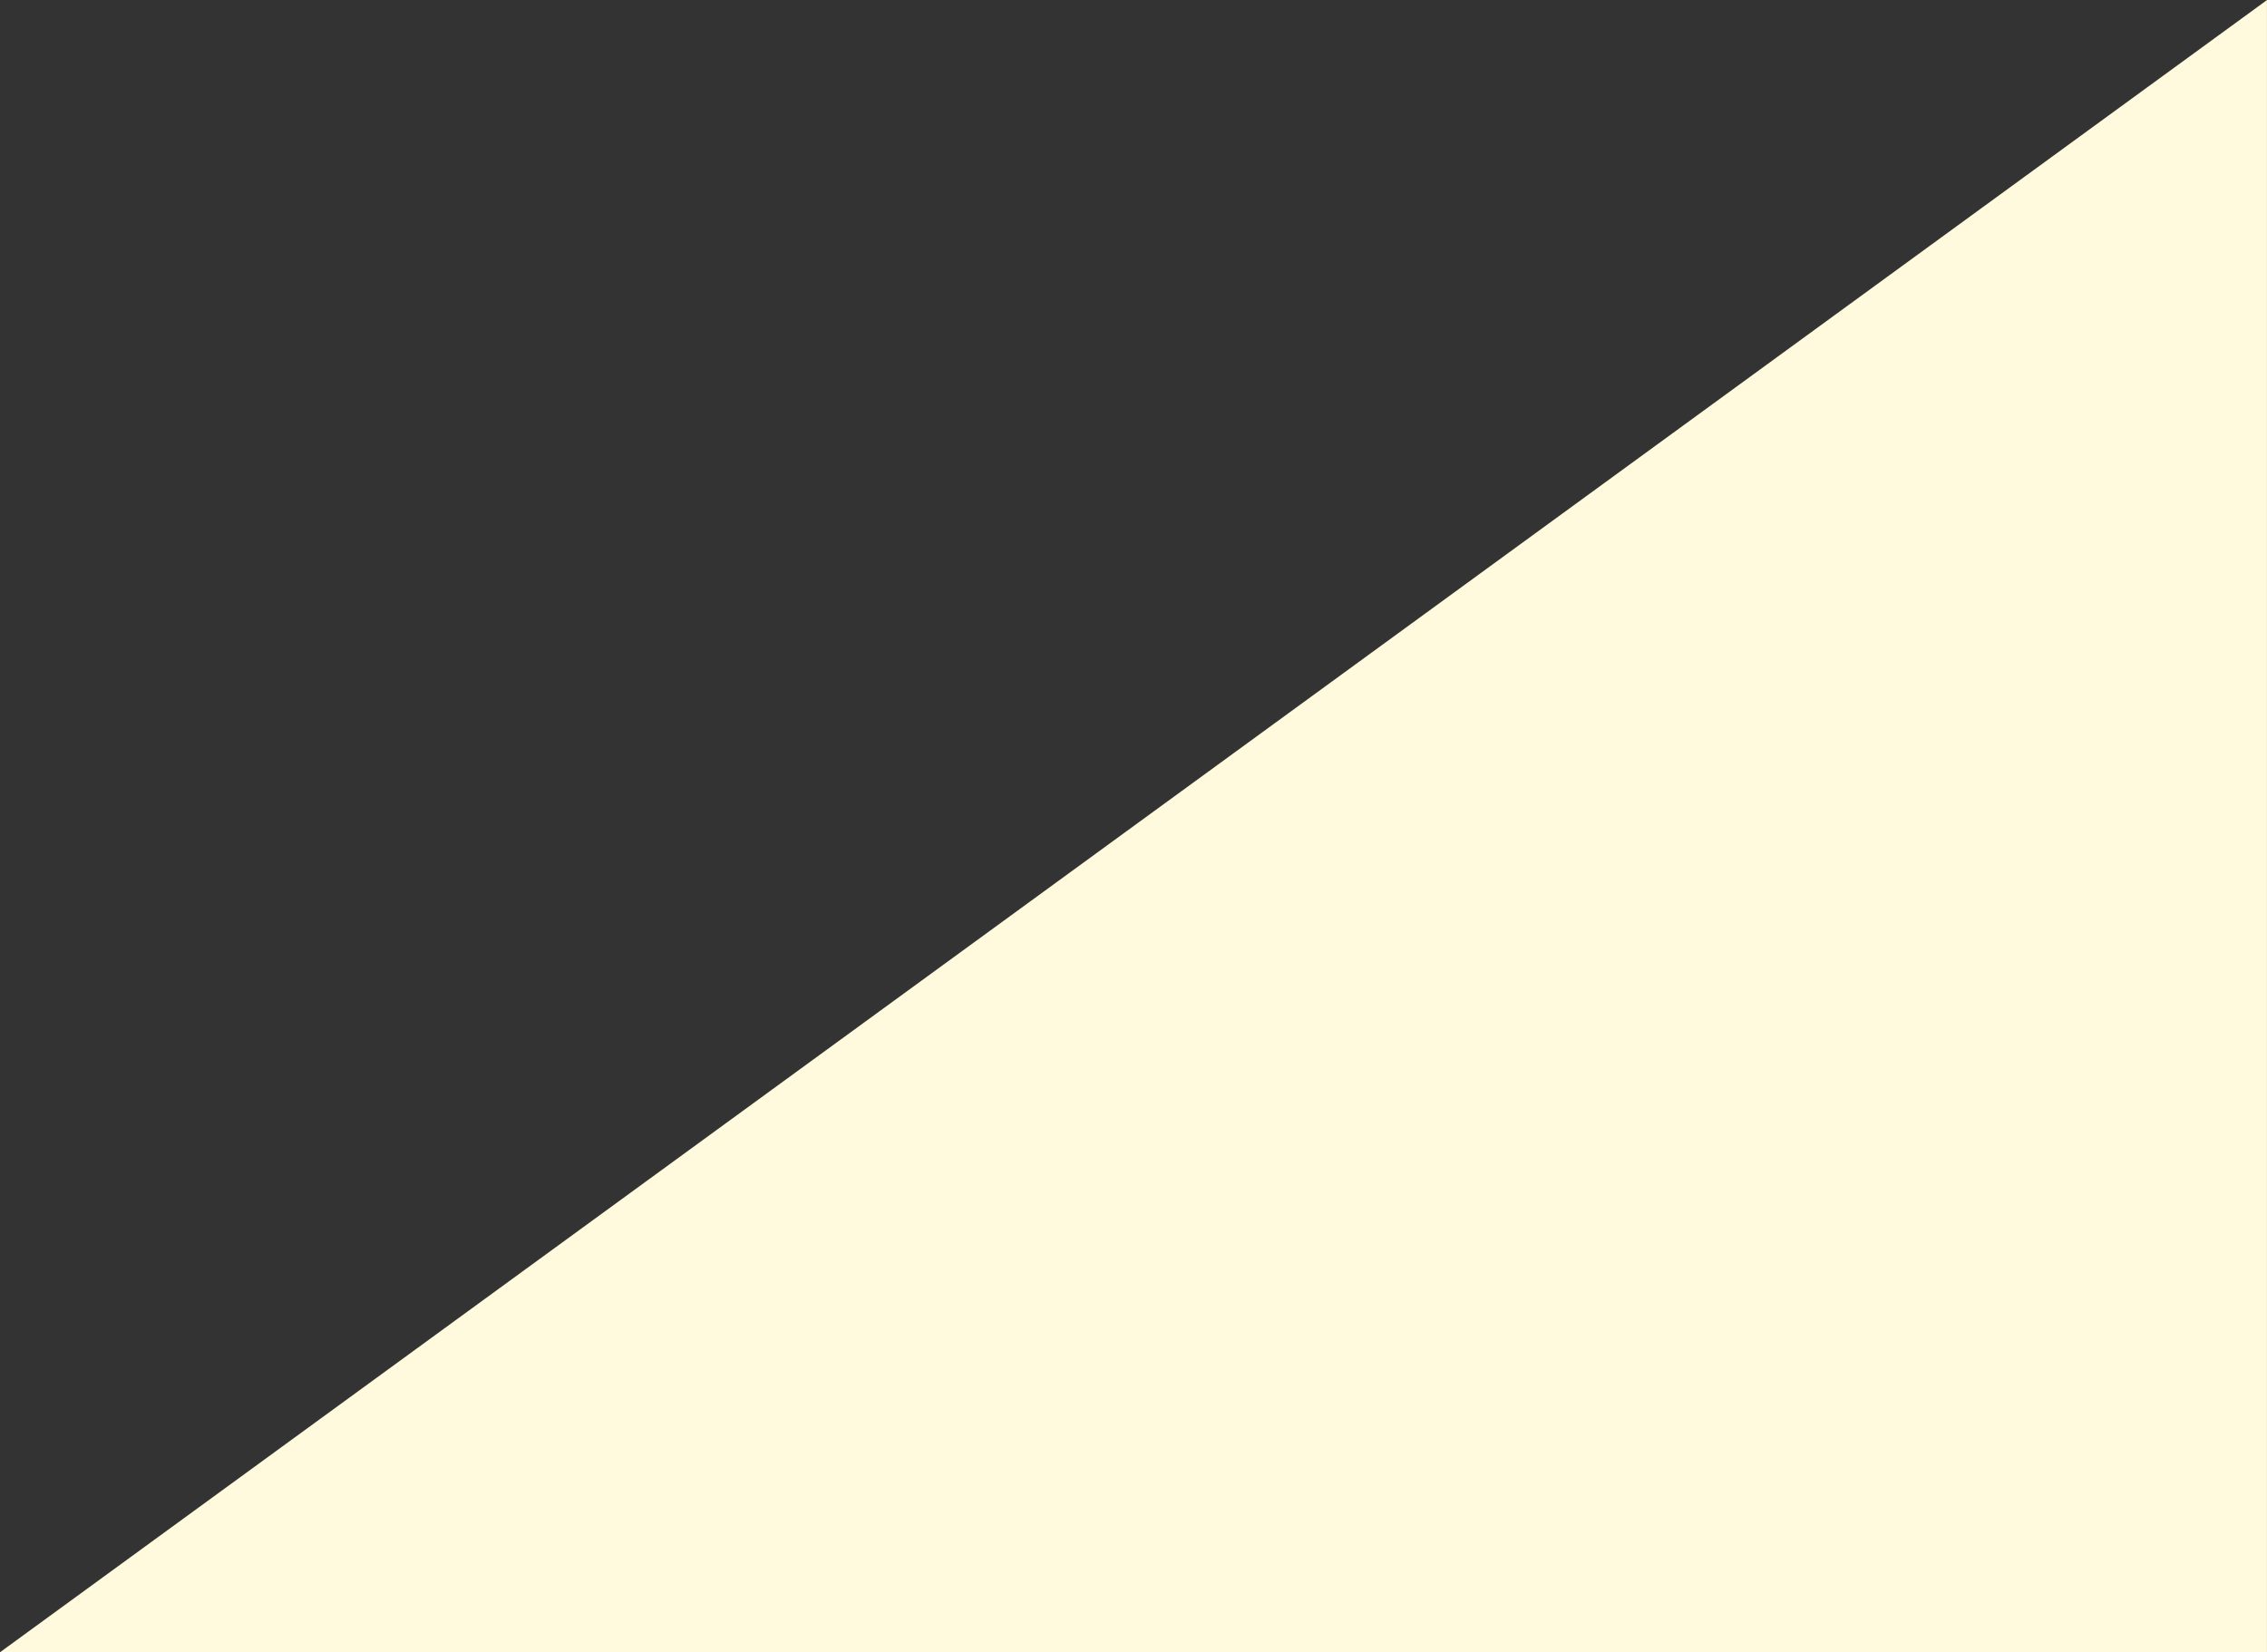 <svg xmlns="http://www.w3.org/2000/svg" xmlns:xlink="http://www.w3.org/1999/xlink" width="450" height="328"><rect width="100%" height="100%" fill="#333333" stroke="none"/><defs><path id="a" d="M944.994 411.012v328H495z"/></defs><use fill="#fffadd" xlink:href="#a" transform="translate(-495 -411)"/></svg>